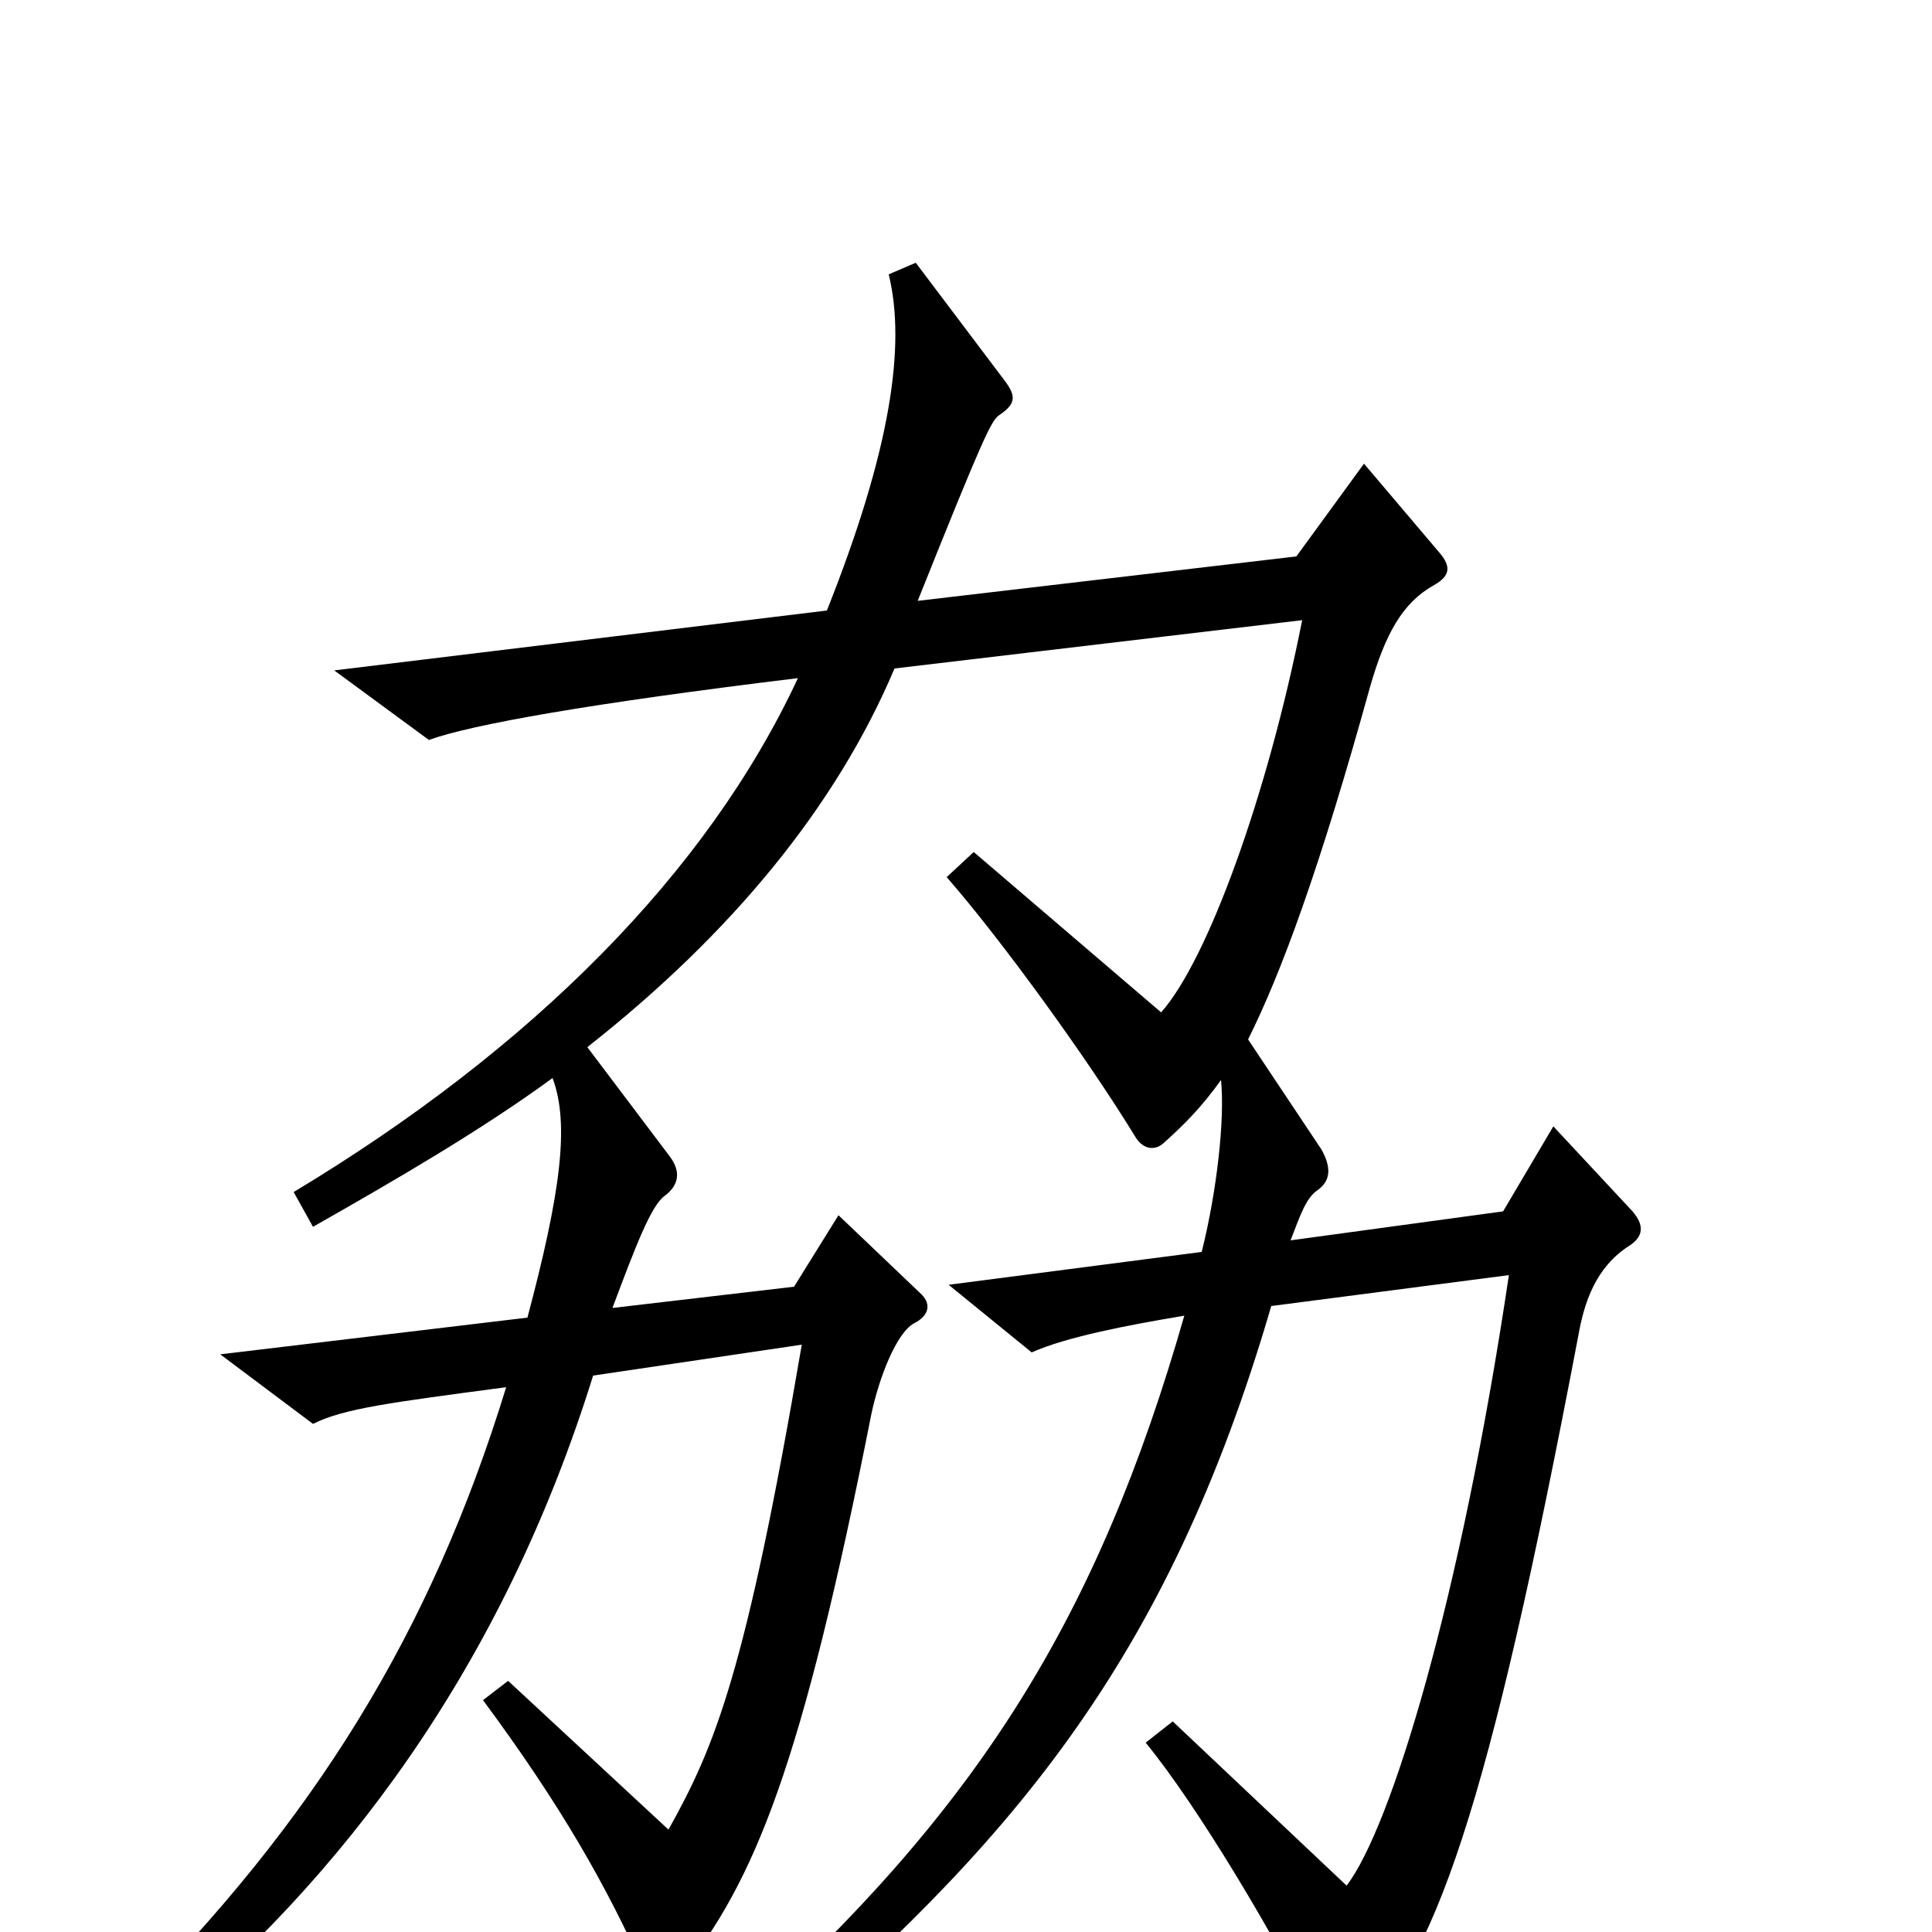 <svg xmlns="http://www.w3.org/2000/svg" viewBox="0 -1000 1000 1000">
	<path fill="#000000" d="M845 -373L804 -417L778 -373L668 -358C673 -371 676 -380 682 -384C689 -389 689 -396 684 -405L646 -462C663 -496 683 -550 709 -644C717 -672 726 -688 742 -697C751 -702 751 -707 745 -714L706 -760L671 -712L475 -689C509 -774 513 -782 517 -785C526 -791 526 -795 520 -803L474 -864L460 -858C469 -821 461 -767 428 -684L173 -653L222 -617C244 -625 306 -636 413 -649C366 -548 275 -457 152 -383L162 -365C206 -390 249 -415 286 -442C295 -418 290 -382 273 -318L114 -299L162 -263C178 -271 202 -274 262 -282C223 -155 163 -58 65 40L79 53C177 -27 260 -137 307 -288L415 -304C386 -134 370 -96 346 -53L263 -130L250 -120C290 -66 314 -24 334 21C338 29 345 30 352 22C391 -27 415 -86 451 -268C455 -287 464 -310 473 -315C481 -319 482 -325 477 -330L434 -371L411 -334L317 -323C329 -355 337 -376 344 -381C352 -387 352 -394 347 -401L304 -458C379 -517 433 -583 463 -654L674 -679C656 -588 625 -503 601 -476L504 -559L490 -546C518 -514 563 -452 588 -411C592 -405 598 -404 603 -409C613 -418 622 -427 632 -441C634 -421 630 -384 622 -352L491 -335L534 -300C552 -308 583 -314 613 -319C568 -162 506 -63 381 49L393 66C523 -45 604 -139 658 -324L781 -340C756 -172 720 -54 697 -24L607 -109L593 -98C620 -65 660 2 686 54C689 60 694 61 699 57C743 16 770 -62 817 -309C820 -326 826 -344 843 -355C851 -360 851 -366 845 -373Z"/>
</svg>